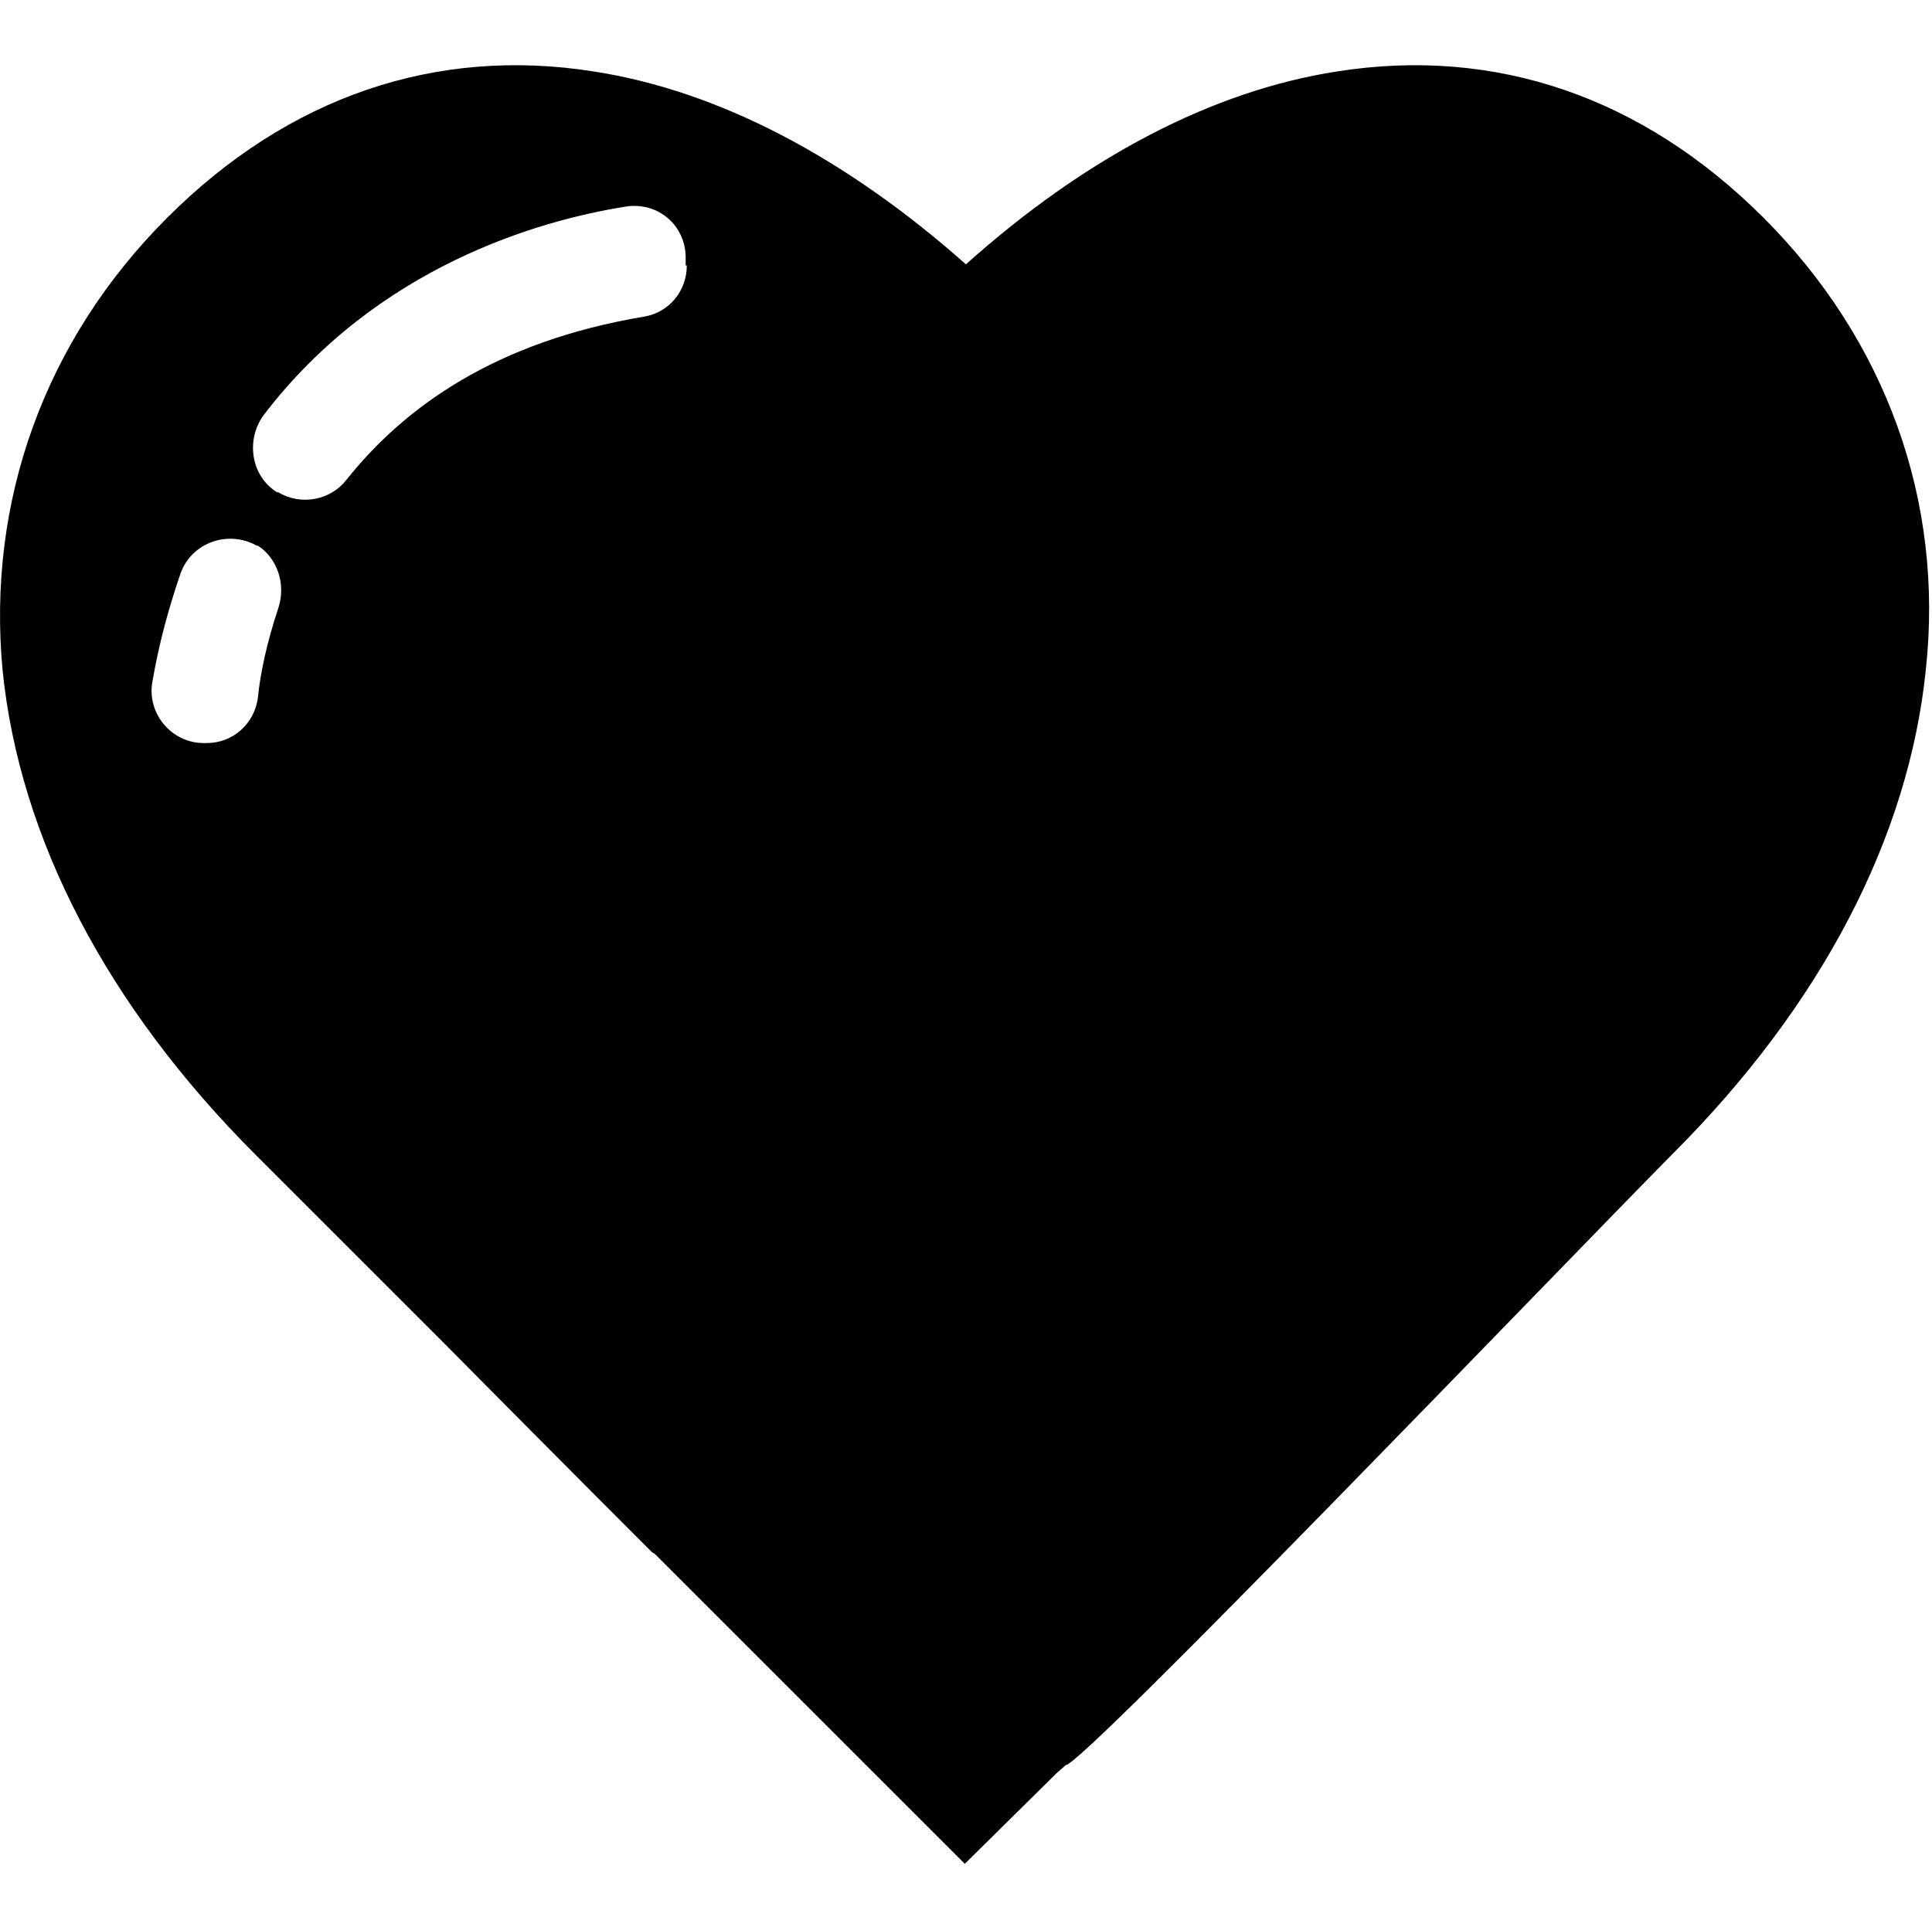 <?xml version="1.0" standalone="no"?><!DOCTYPE svg PUBLIC "-//W3C//DTD SVG 1.1//EN" "http://www.w3.org/Graphics/SVG/1.1/DTD/svg11.dtd"><svg class="icon" fill="currentColor" width="200px" height="199.80px" viewBox="0 0 1025 1024" version="1.1" xmlns="http://www.w3.org/2000/svg"><path d="M935.67 115.584C871.256 51.17 792.996 24.682 709.318 37.926c-66.22 10.234-133.644 45.752-196.854 102.34C448.653 83.678 381.229 48.16 315.009 37.926 231.331 24.682 153.071 51.17 88.657 115.584 23.641 180.6-7.06 266.083 1.368 355.781c9.03 89.096 55.384 178.192 134.246 257.053 12.04 12.04 55.986 55.986 100.534 100.534l0 0c53.578 54.18 108.36 108.962 109.564 110.166 0.602 0.602 1.204 0.602 1.806 1.204L511.863 989.084l48.762-48.16 4.816-4.214c9.03 0 265.481-267.287 322.069-324.477 78.862-78.862 125.216-167.958 134.246-257.053C1031.387 266.083 1000.686 180.6 935.67 115.584zM147.653 322.671c-6.02 18.06-9.632 34.916-10.836 47.558-1.806 13.846-13.244 24.08-27.09 24.08l-1.806 0c-16.856 0-30.1-15.652-27.09-32.508 3.612-21.07 9.03-40.334 15.05-57.792 6.02-16.254 25.284-22.876 40.334-14.448 0 0 0.602 0 0.602 0C147.051 296.183 151.867 310.029 147.653 322.671zM364.373 140.868c0 13.244-9.03 24.682-22.274 27.09-79.464 13.244-127.624 48.16-158.326 86.688-8.428 10.836-24.08 13.846-36.12 6.622 0 0-0.602 0-0.602 0-13.846-8.428-16.856-27.692-7.224-40.936 60.2-78.862 146.286-103.544 192.64-110.768 16.856-2.408 31.304 10.234 31.304 27.09L363.771 140.868z" /></svg>